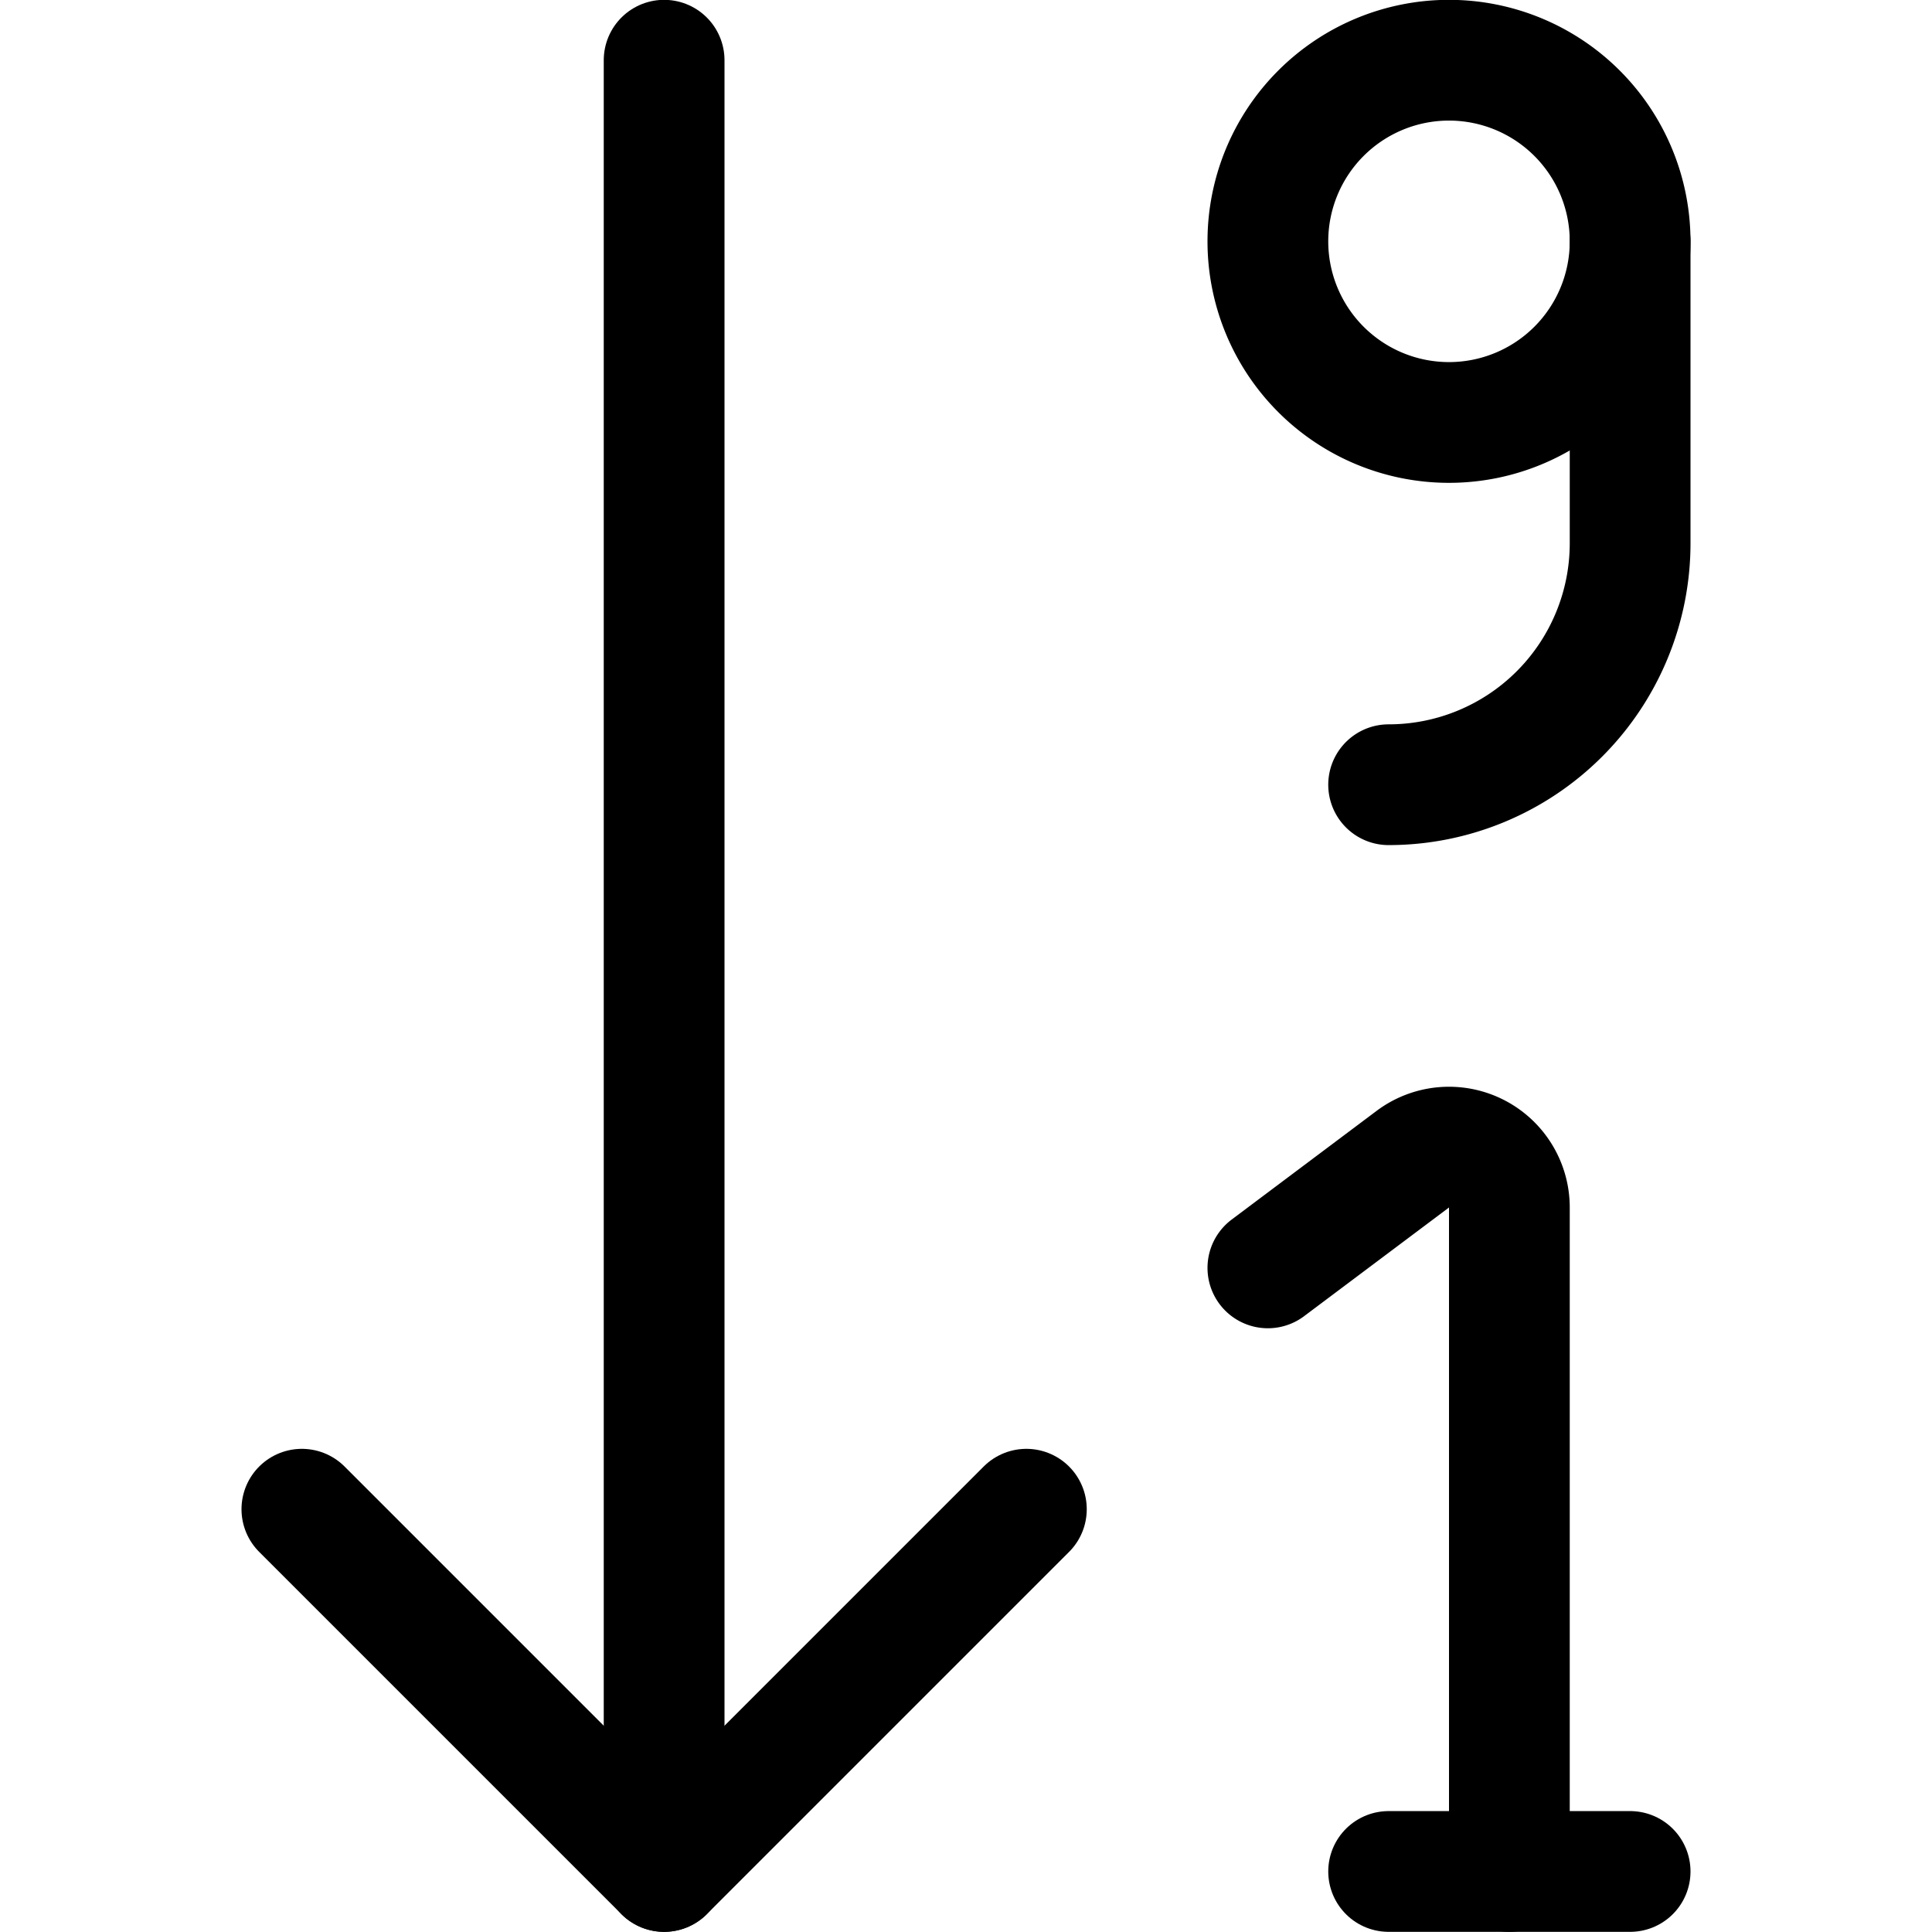 <svg viewBox="0 0 24 24" xmlns="http://www.w3.org/2000/svg" stroke-width="1.5">
    <path d="M8.25 23.248L8.25 0.748" fill="none" stroke="currentColor" stroke-linecap="round" stroke-linejoin="round"></path>
    <path d="M3.75 18.748L8.25 23.248 12.75 18.748" fill="none" stroke="currentColor" stroke-linecap="round" stroke-linejoin="round"></path>

    <g transform="translate(0,-13.5)">
	    <path d="M15.750 16.498 A2.250 2.250 0 1 0 20.250 16.498 A2.250 2.250 0 1 0 15.750 16.498 Z" fill="none" stroke="currentColor" stroke-linecap="round" stroke-linejoin="round"></path>
	    <path d="M17.25,23.248a3,3,0,0,0,3-3V16.5" fill="none" stroke="currentColor" stroke-linecap="round" stroke-linejoin="round"></path>
    </g>

    <g transform="translate(0,13.5)">
	    <path d="M18.75,9.748V1.5a.75.75,0,0,0-1.2-.6l-1.8,1.35" fill="none" stroke="currentColor" stroke-linecap="round" stroke-linejoin="round"></path>
	    <path d="M17.25 9.748L20.25 9.748" fill="none" stroke="currentColor" stroke-linecap="round" stroke-linejoin="round"></path>
    </g>
</svg>